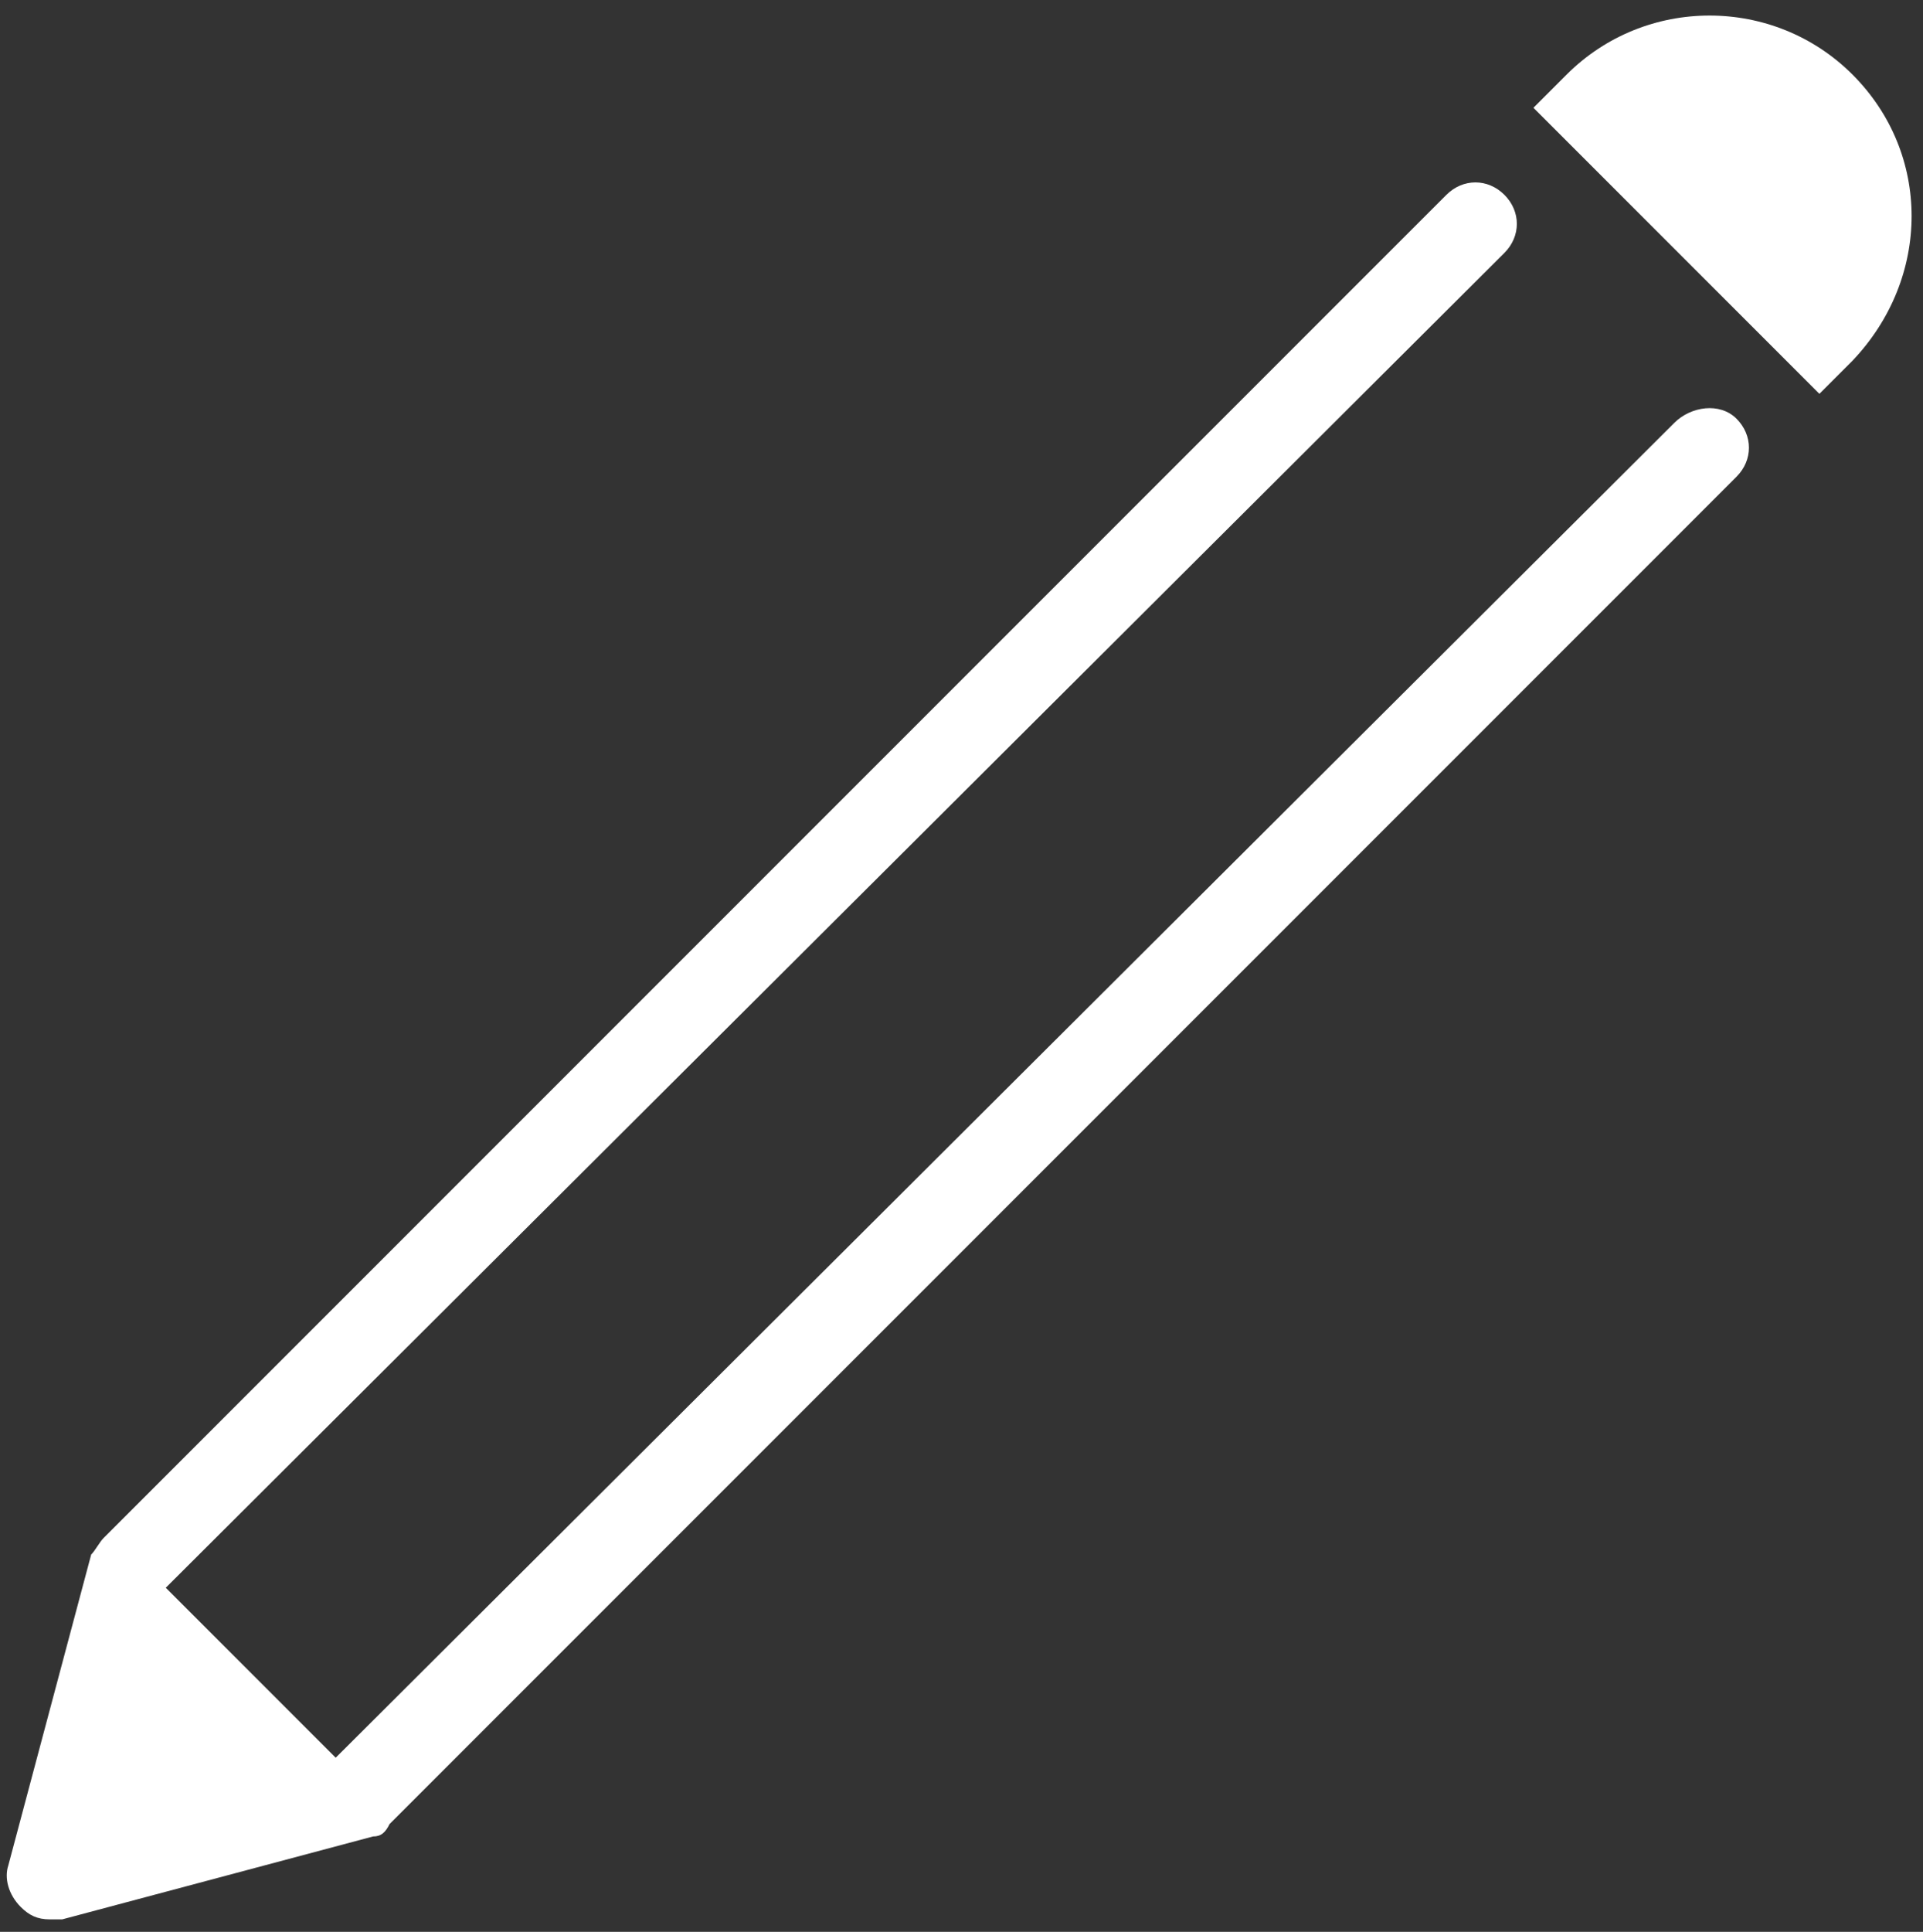 <?xml version="1.0" encoding="utf-8"?>
<!-- Generator: Adobe Illustrator 21.1.0, SVG Export Plug-In . SVG Version: 6.00 Build 0)  -->
<svg version="1.1" id="Layer_1" xmlns="http://www.w3.org/2000/svg" xmlns:xlink="http://www.w3.org/1999/xlink" x="0px" y="0px"
	 viewBox="0 0 46.4 46.6" style="enable-background:new 0 0 46.4 46.6;" xml:space="preserve">
<rect x="0" y="0" width="46.4" height="46.6" fill="#333333" stroke="none"/>
<style type="text/css">
	.st0{fill:#FFFFFF;}
</style>
<g>
	<path class="st0" d="M40.4,10.2L8.1,42.4l0,0l-4.1-4.1l0,0L36.3,6.1c0.4-0.4,0.4-1,0-1.4s-1-0.4-1.4,0L2.5,37.1
		c-0.1,0.1-0.2,0.3-0.3,0.4l-2,7.5c-0.1,0.3,0,0.7,0.3,1c0.2,0.2,0.4,0.3,0.7,0.3c0.1,0,0.2,0,0.3,0l7.5-2c0.2,0,0.3-0.1,0.4-0.3
		l32.5-32.5c0.4-0.4,0.4-1,0-1.4S40.8,9.8,40.4,10.2z"/>
	<path class="st0" d="M44.7,1.8c-1.9-1.9-5-1.9-6.9,0c0,0-0.8,0.8-0.8,0.8l6.9,6.9c0,0,0.8-0.8,0.8-0.8C46.6,6.7,46.6,3.7,44.7,1.8z
		"/>
</g>
</svg>
